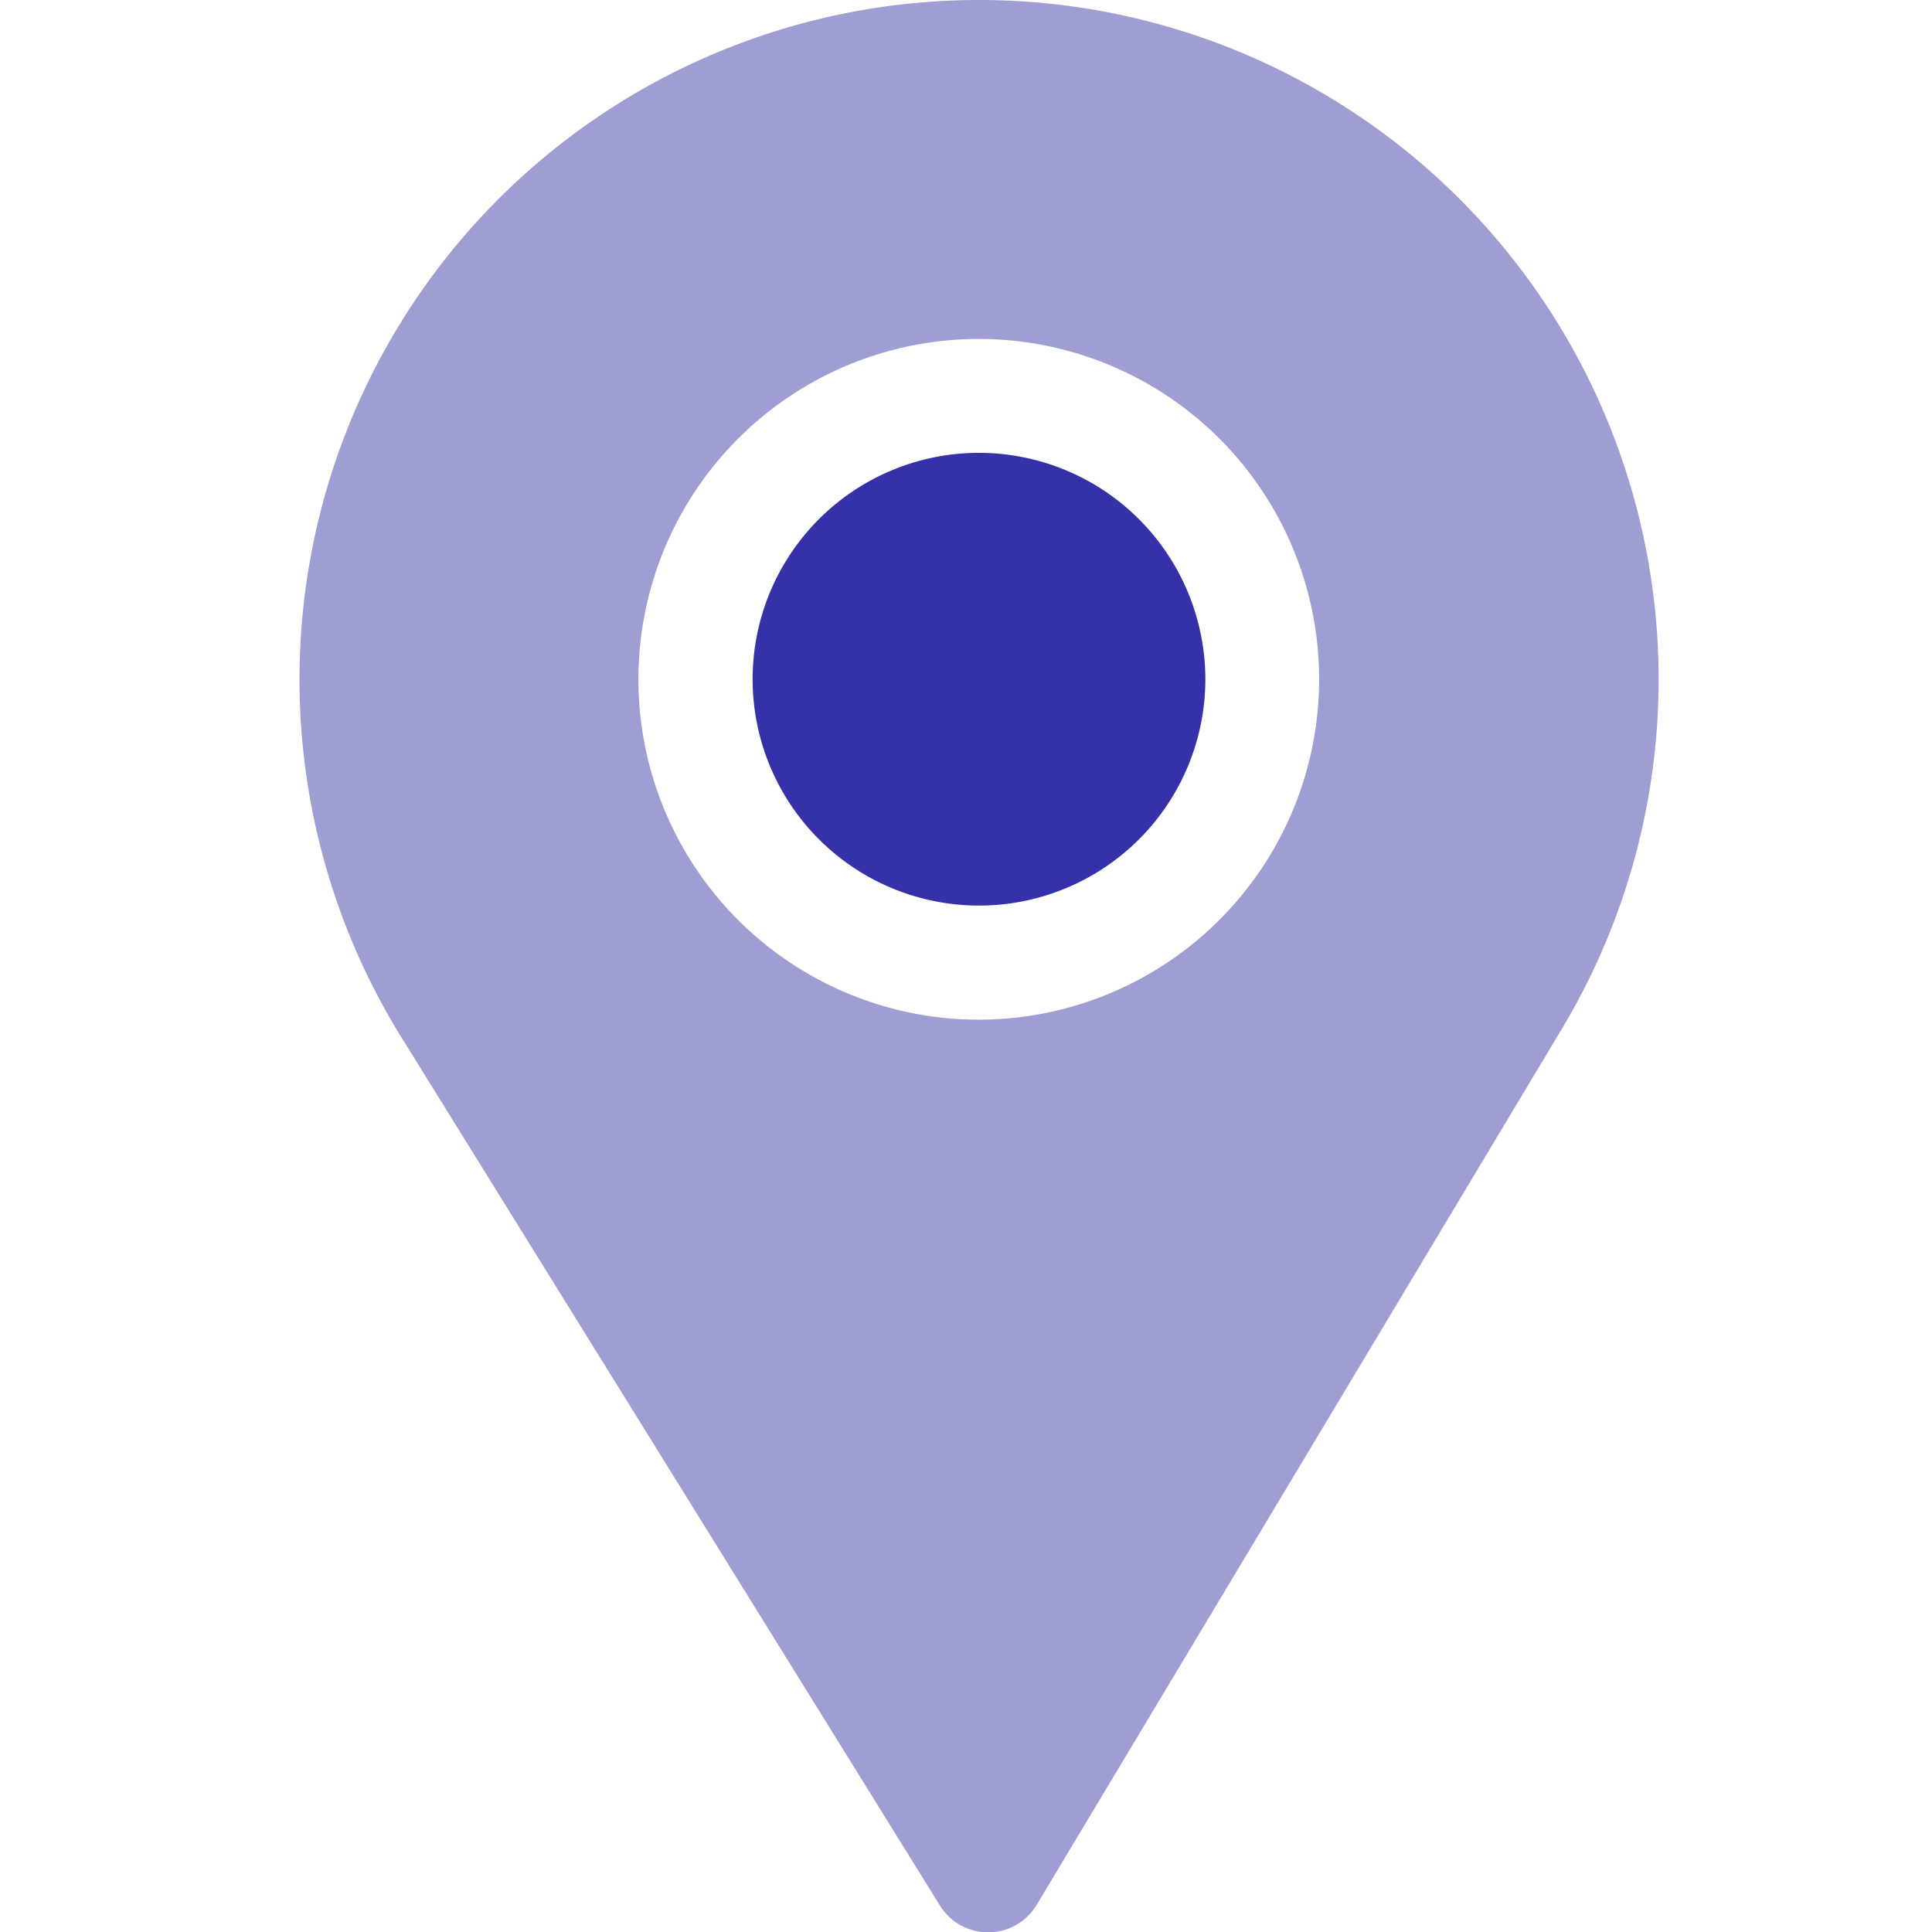 <svg xmlns="http://www.w3.org/2000/svg" xmlns:xlink="http://www.w3.org/1999/xlink" width="18" height="18" viewBox="0 0 18 18">
  <defs>
    <clipPath id="clip-path">
      <rect id="Retângulo_221" data-name="Retângulo 221" width="18" height="18" fill="#dfdfdf"/>
    </clipPath>
  </defs>
  <g id="Grupo_de_máscara_9" data-name="Grupo de máscara 9" clip-path="url(#clip-path)">
    <g id="pin_1_" data-name="pin (1)" transform="translate(2.79)">
      <g id="Grupo_264" data-name="Grupo 264" transform="translate(4.219 4.219)">
        <g id="Grupo_263" data-name="Grupo 263">
          <path id="Caminho_1751" data-name="Caminho 1751" d="M11.3,5.625a2.109,2.109,0,1,0,2.109,2.109A2.111,2.111,0,0,0,11.3,5.625Z" transform="translate(-9.188 -5.625)" fill="#3531a8"/>
        </g>
      </g>
      <g id="Grupo_266" data-name="Grupo 266" transform="translate(0)">
        <g id="Grupo_265" data-name="Grupo 265">
          <path id="Caminho_1752" data-name="Caminho 1752" d="M9.891,0A6.33,6.33,0,0,0,4.506,9.655l5.024,8.1a.528.528,0,0,0,.9-.007l4.9-8.173A6.33,6.33,0,0,0,9.891,0Zm0,9.5a3.171,3.171,0,1,1,3.171-3.171A3.173,3.173,0,0,1,9.891,9.5Z" transform="translate(-3.562)" fill="#9f9ed2"/>
        </g>
      </g>
    </g>
  </g>
</svg>
